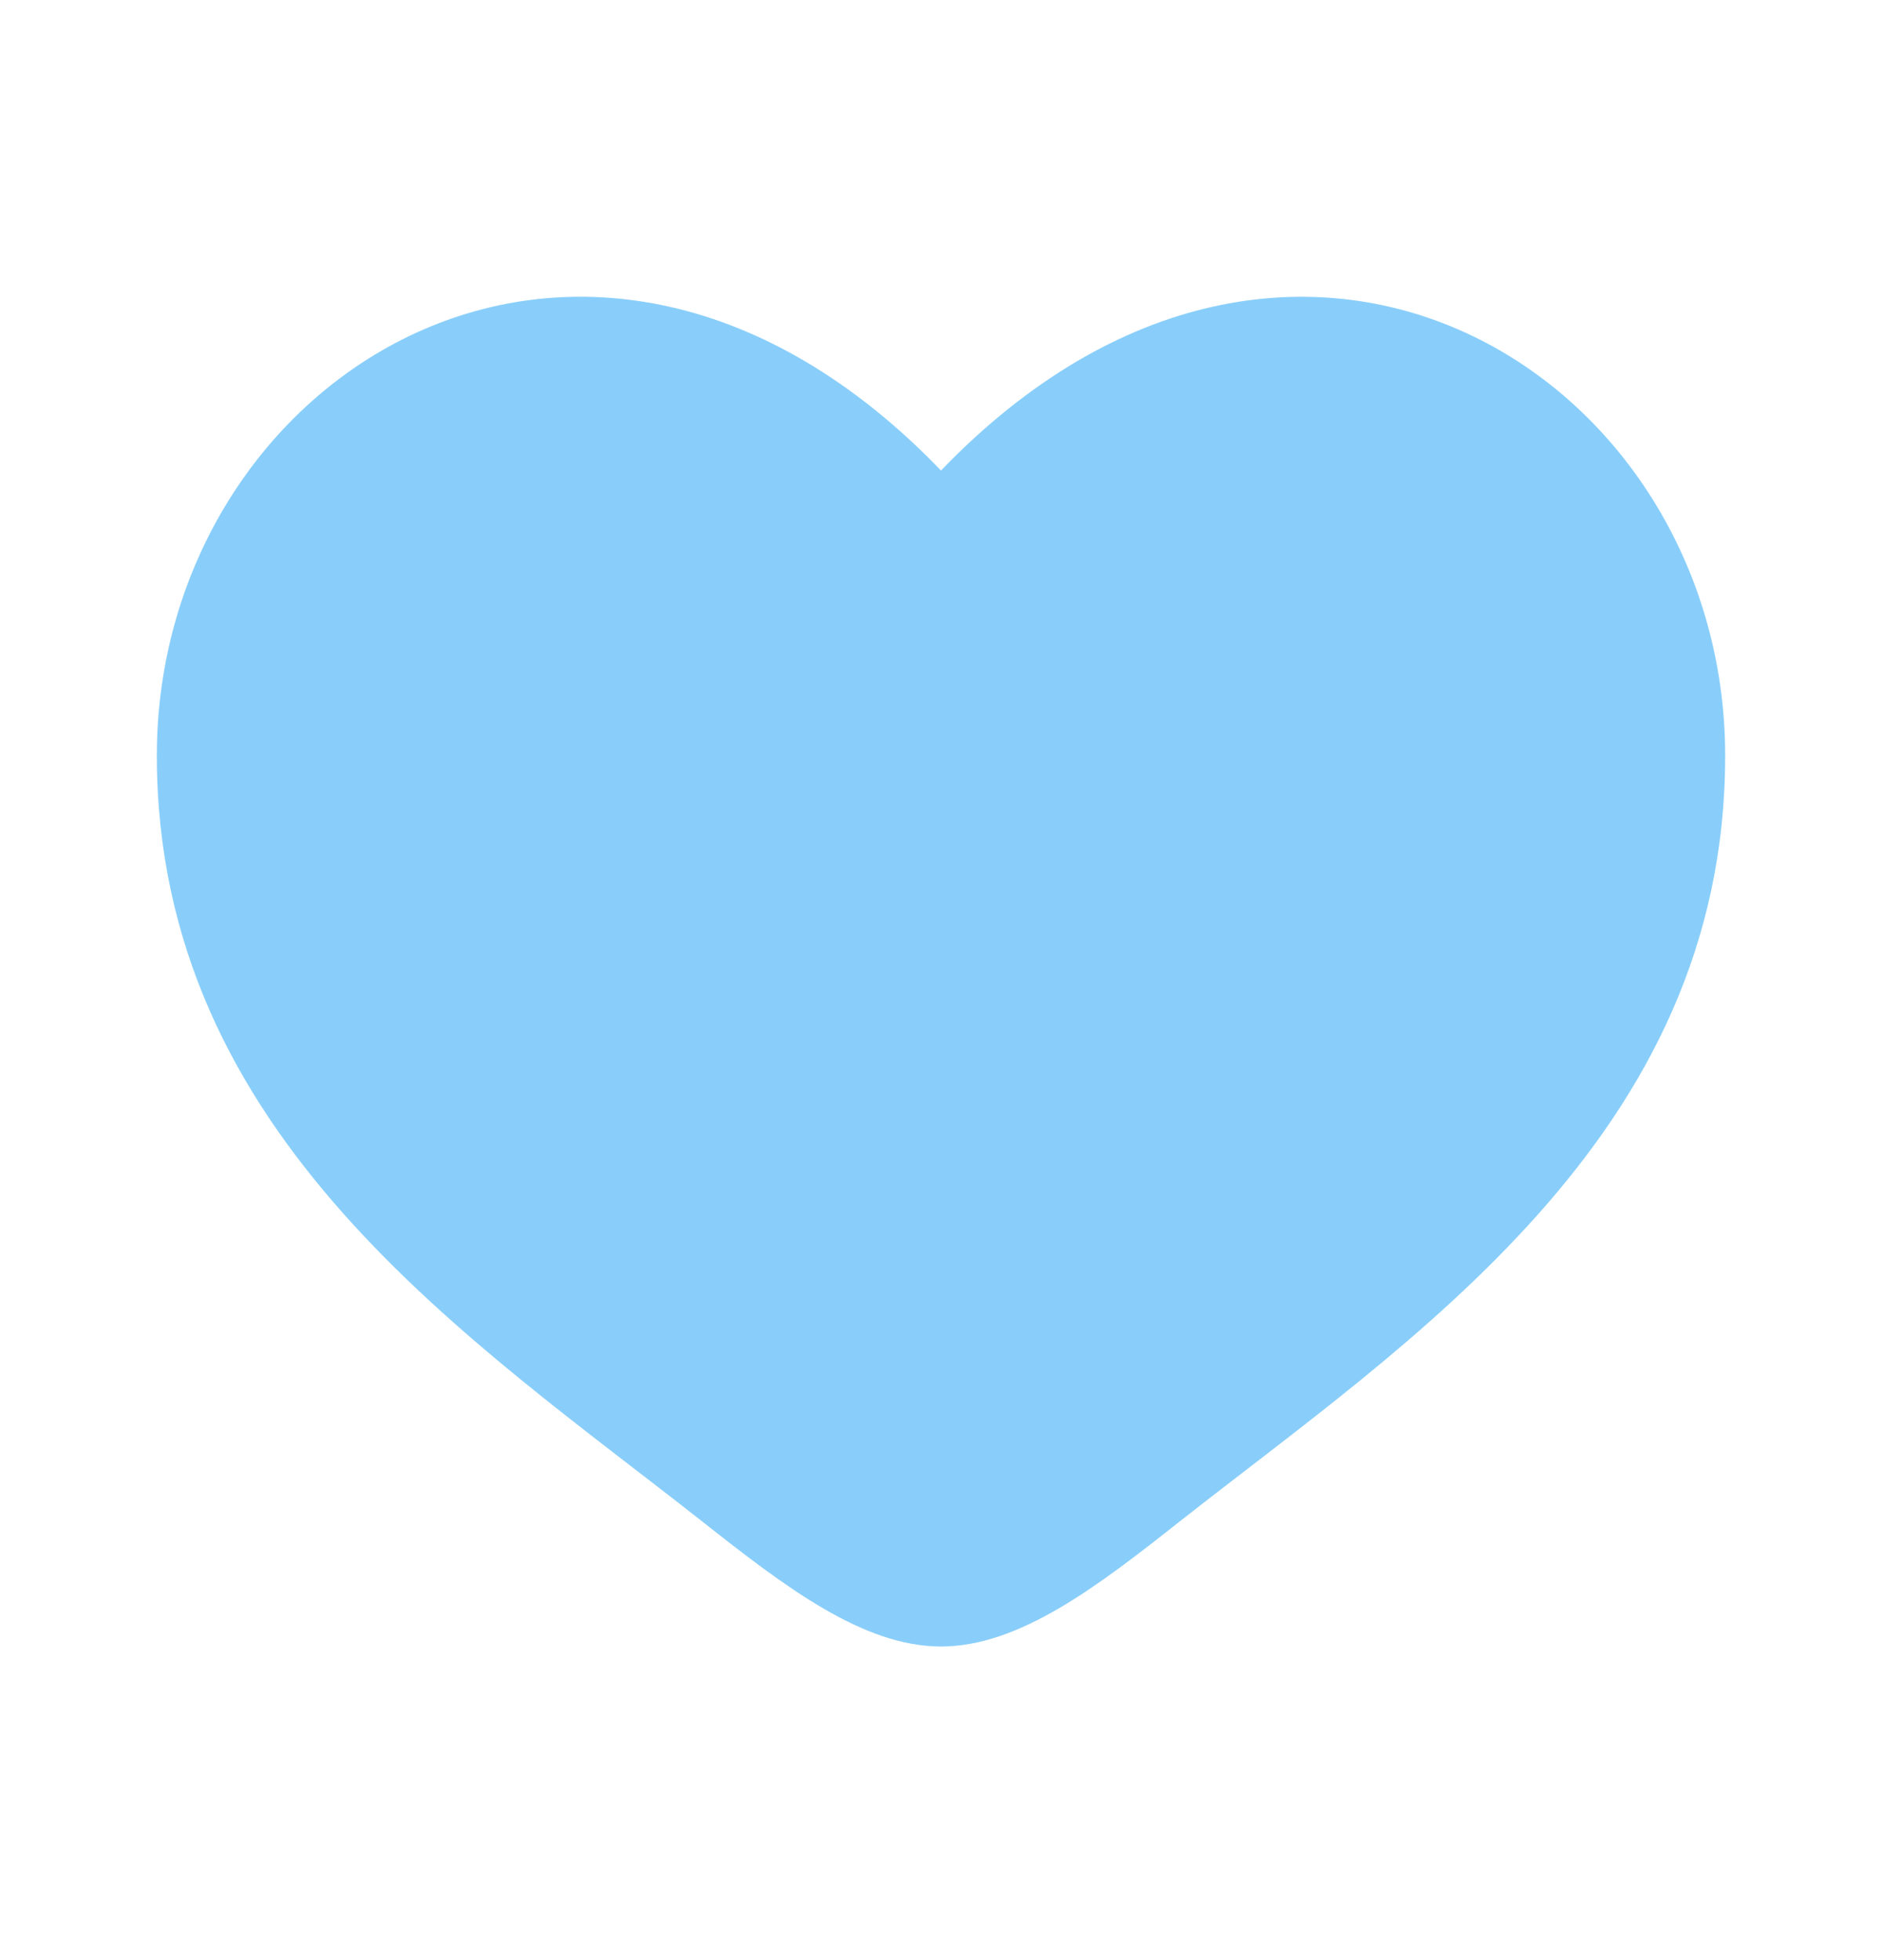 <svg width="24" height="25" viewBox="0 0 24 25" fill="none" xmlns="http://www.w3.org/2000/svg">
<path d="M2 9.637C2 14.5 6.02 17.091 8.962 19.411C10 20.229 11 21 12 21C13 21 14 20.23 15.038 19.41C17.981 17.092 22 14.5 22 9.638C22 4.776 16.5 1.325 12 6.001C7.5 1.325 2 4.774 2 9.637Z" fill="#89CEFA"/>
</svg>
